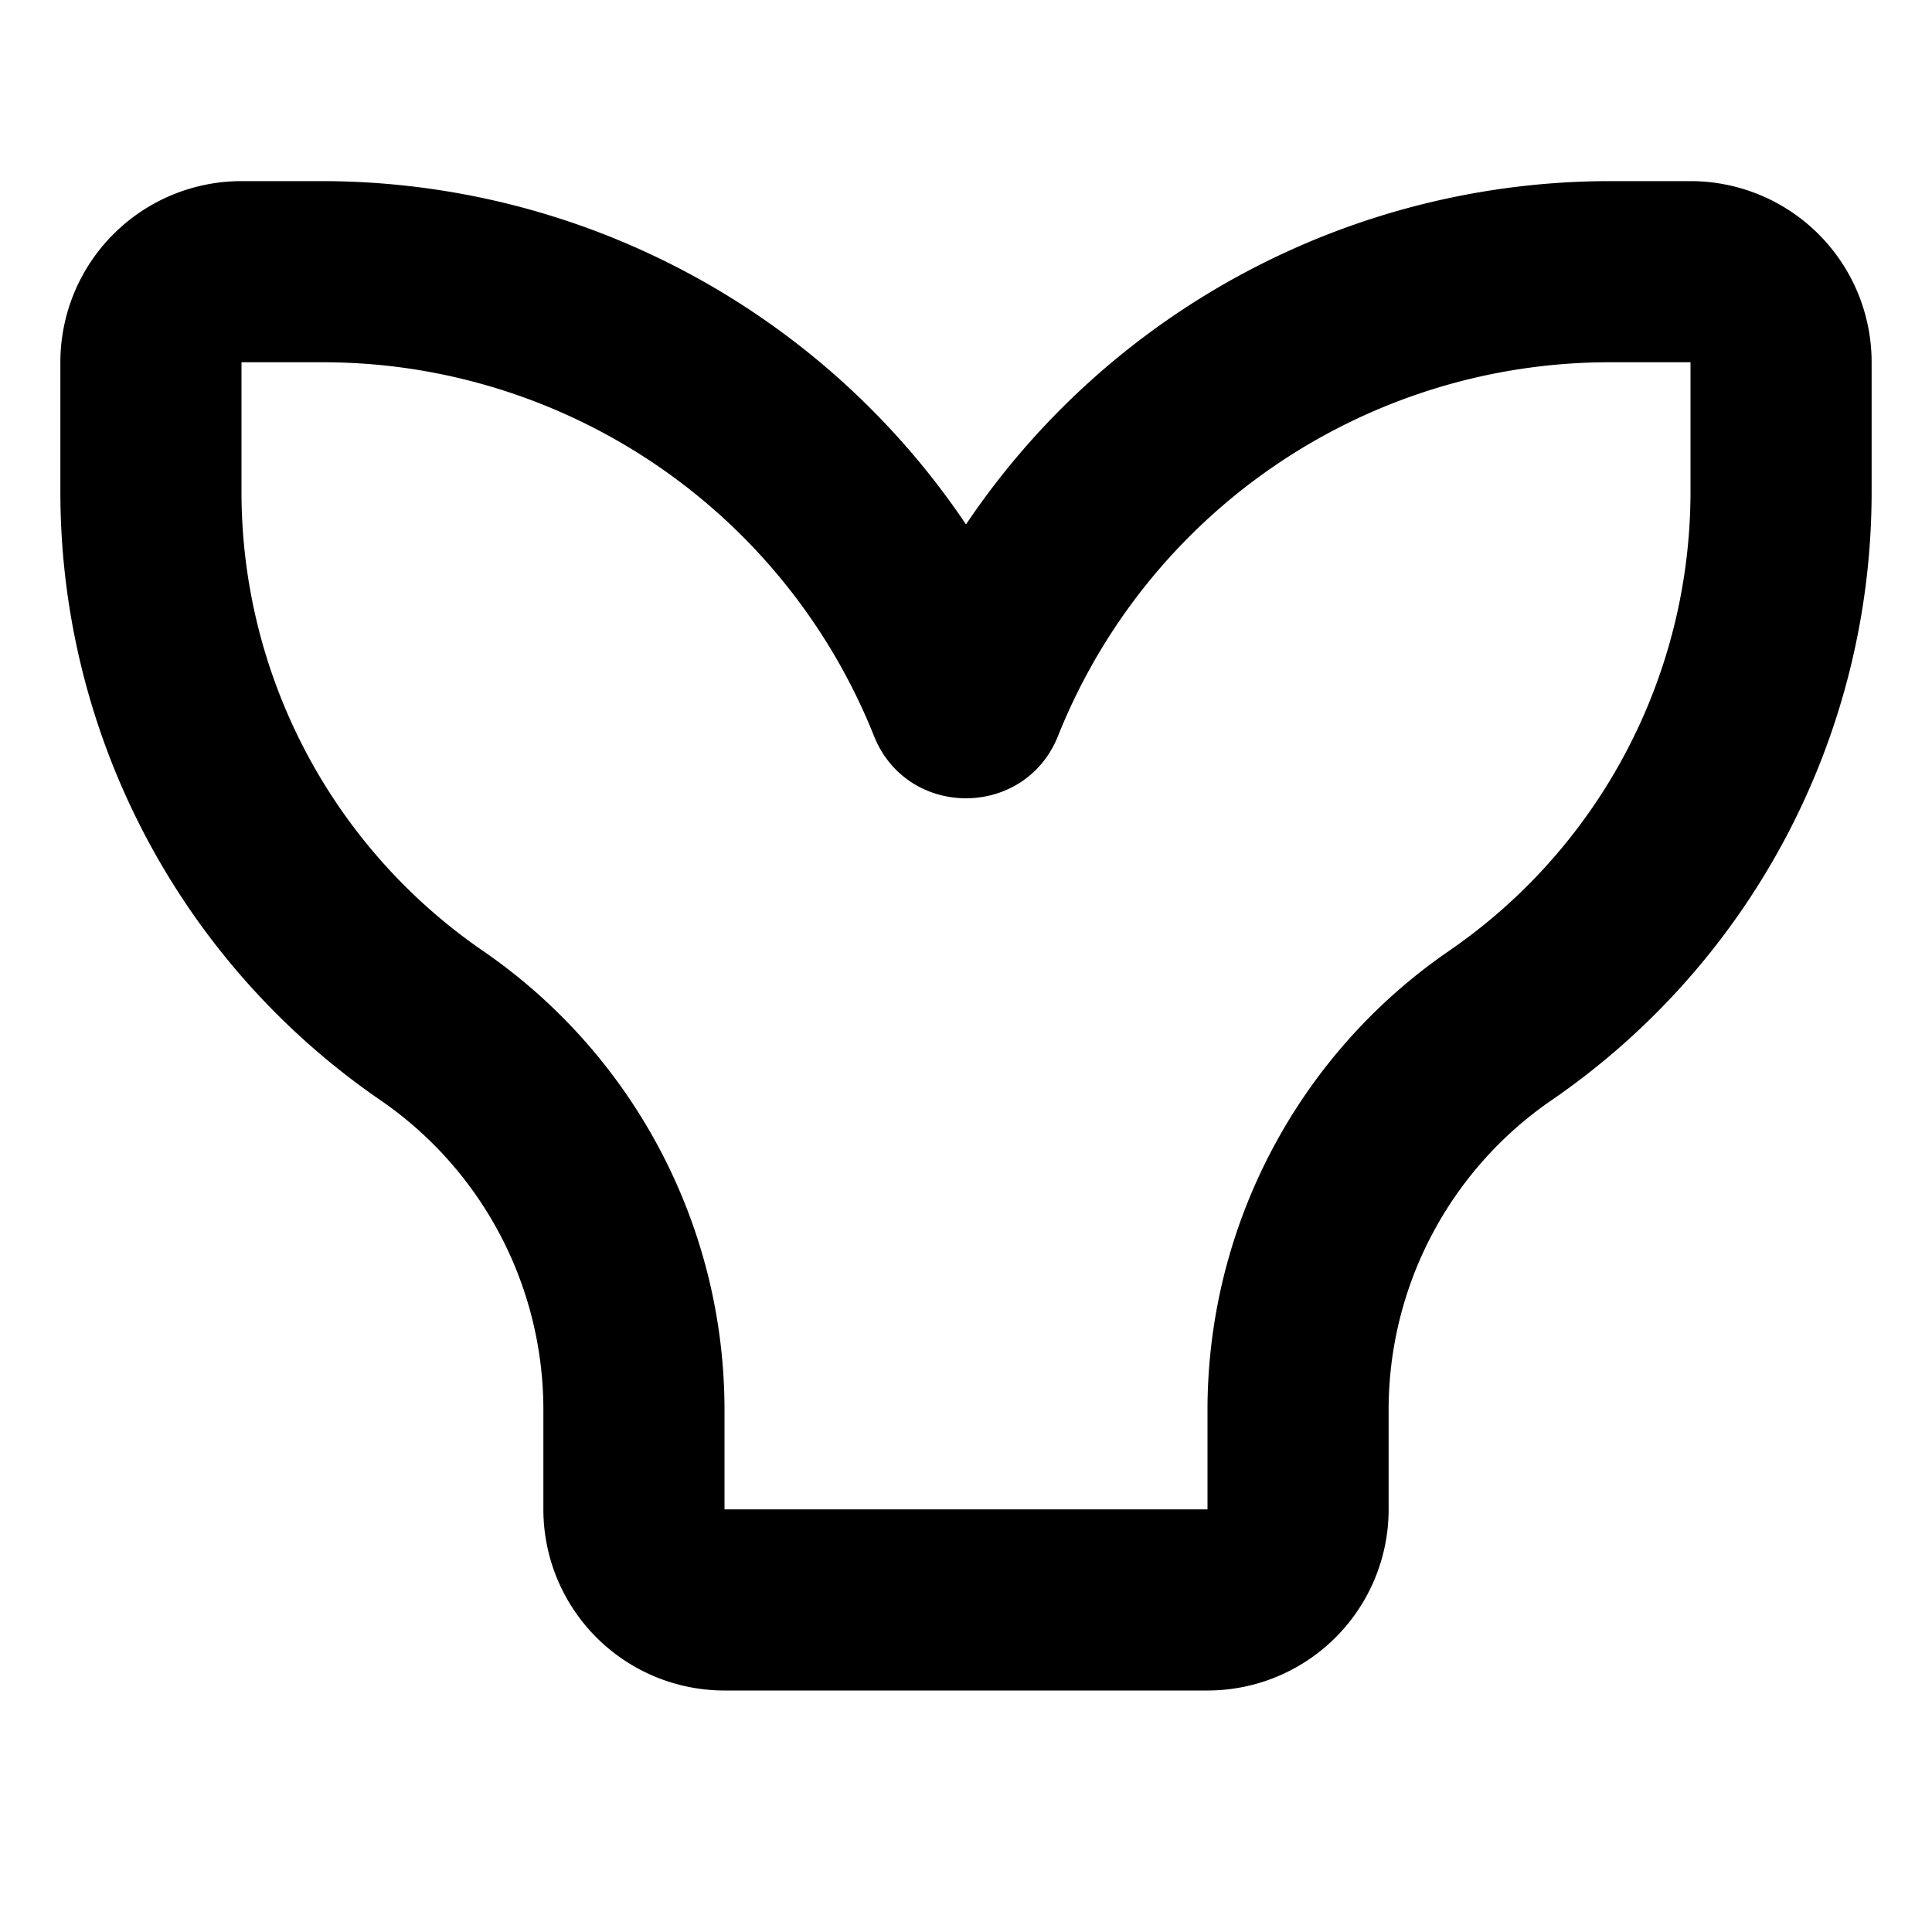 <svg xmlns="http://www.w3.org/2000/svg" width="16" height="16" viewBox="0 0 16 16"><path fill="currentColor" fill-rule="evenodd" d="M11.5 12.5A1.5 1.5 0 0 1 10 14H6a1.5 1.5 0 0 1-1.5-1.5v-.823a3.11 3.11 0 0 0-1.35-2.566A6.11 6.11 0 0 1 .5 4.073V3A1.5 1.5 0 0 1 2 1.5h.666A6.43 6.43 0 0 1 8 4.343A6.43 6.43 0 0 1 13.334 1.5H14A1.5 1.5 0 0 1 15.5 3v1.073a6.11 6.11 0 0 1-2.65 5.038a3.11 3.11 0 0 0-1.35 2.566zm-8-9.43a4.92 4.92 0 0 1 3.738 3.025c.275.688 1.249.688 1.524 0A4.92 4.92 0 0 1 13.334 3H14v1.073q0 .215-.02.427A4.61 4.61 0 0 1 12 7.875c-1.252.86-2 2.283-2 3.802v.823H6v-.823c0-1.52-.748-2.941-2-3.802a4.61 4.61 0 0 1-2-3.802V3h.666q.425 0 .834.07" clip-rule="evenodd"/></svg>
